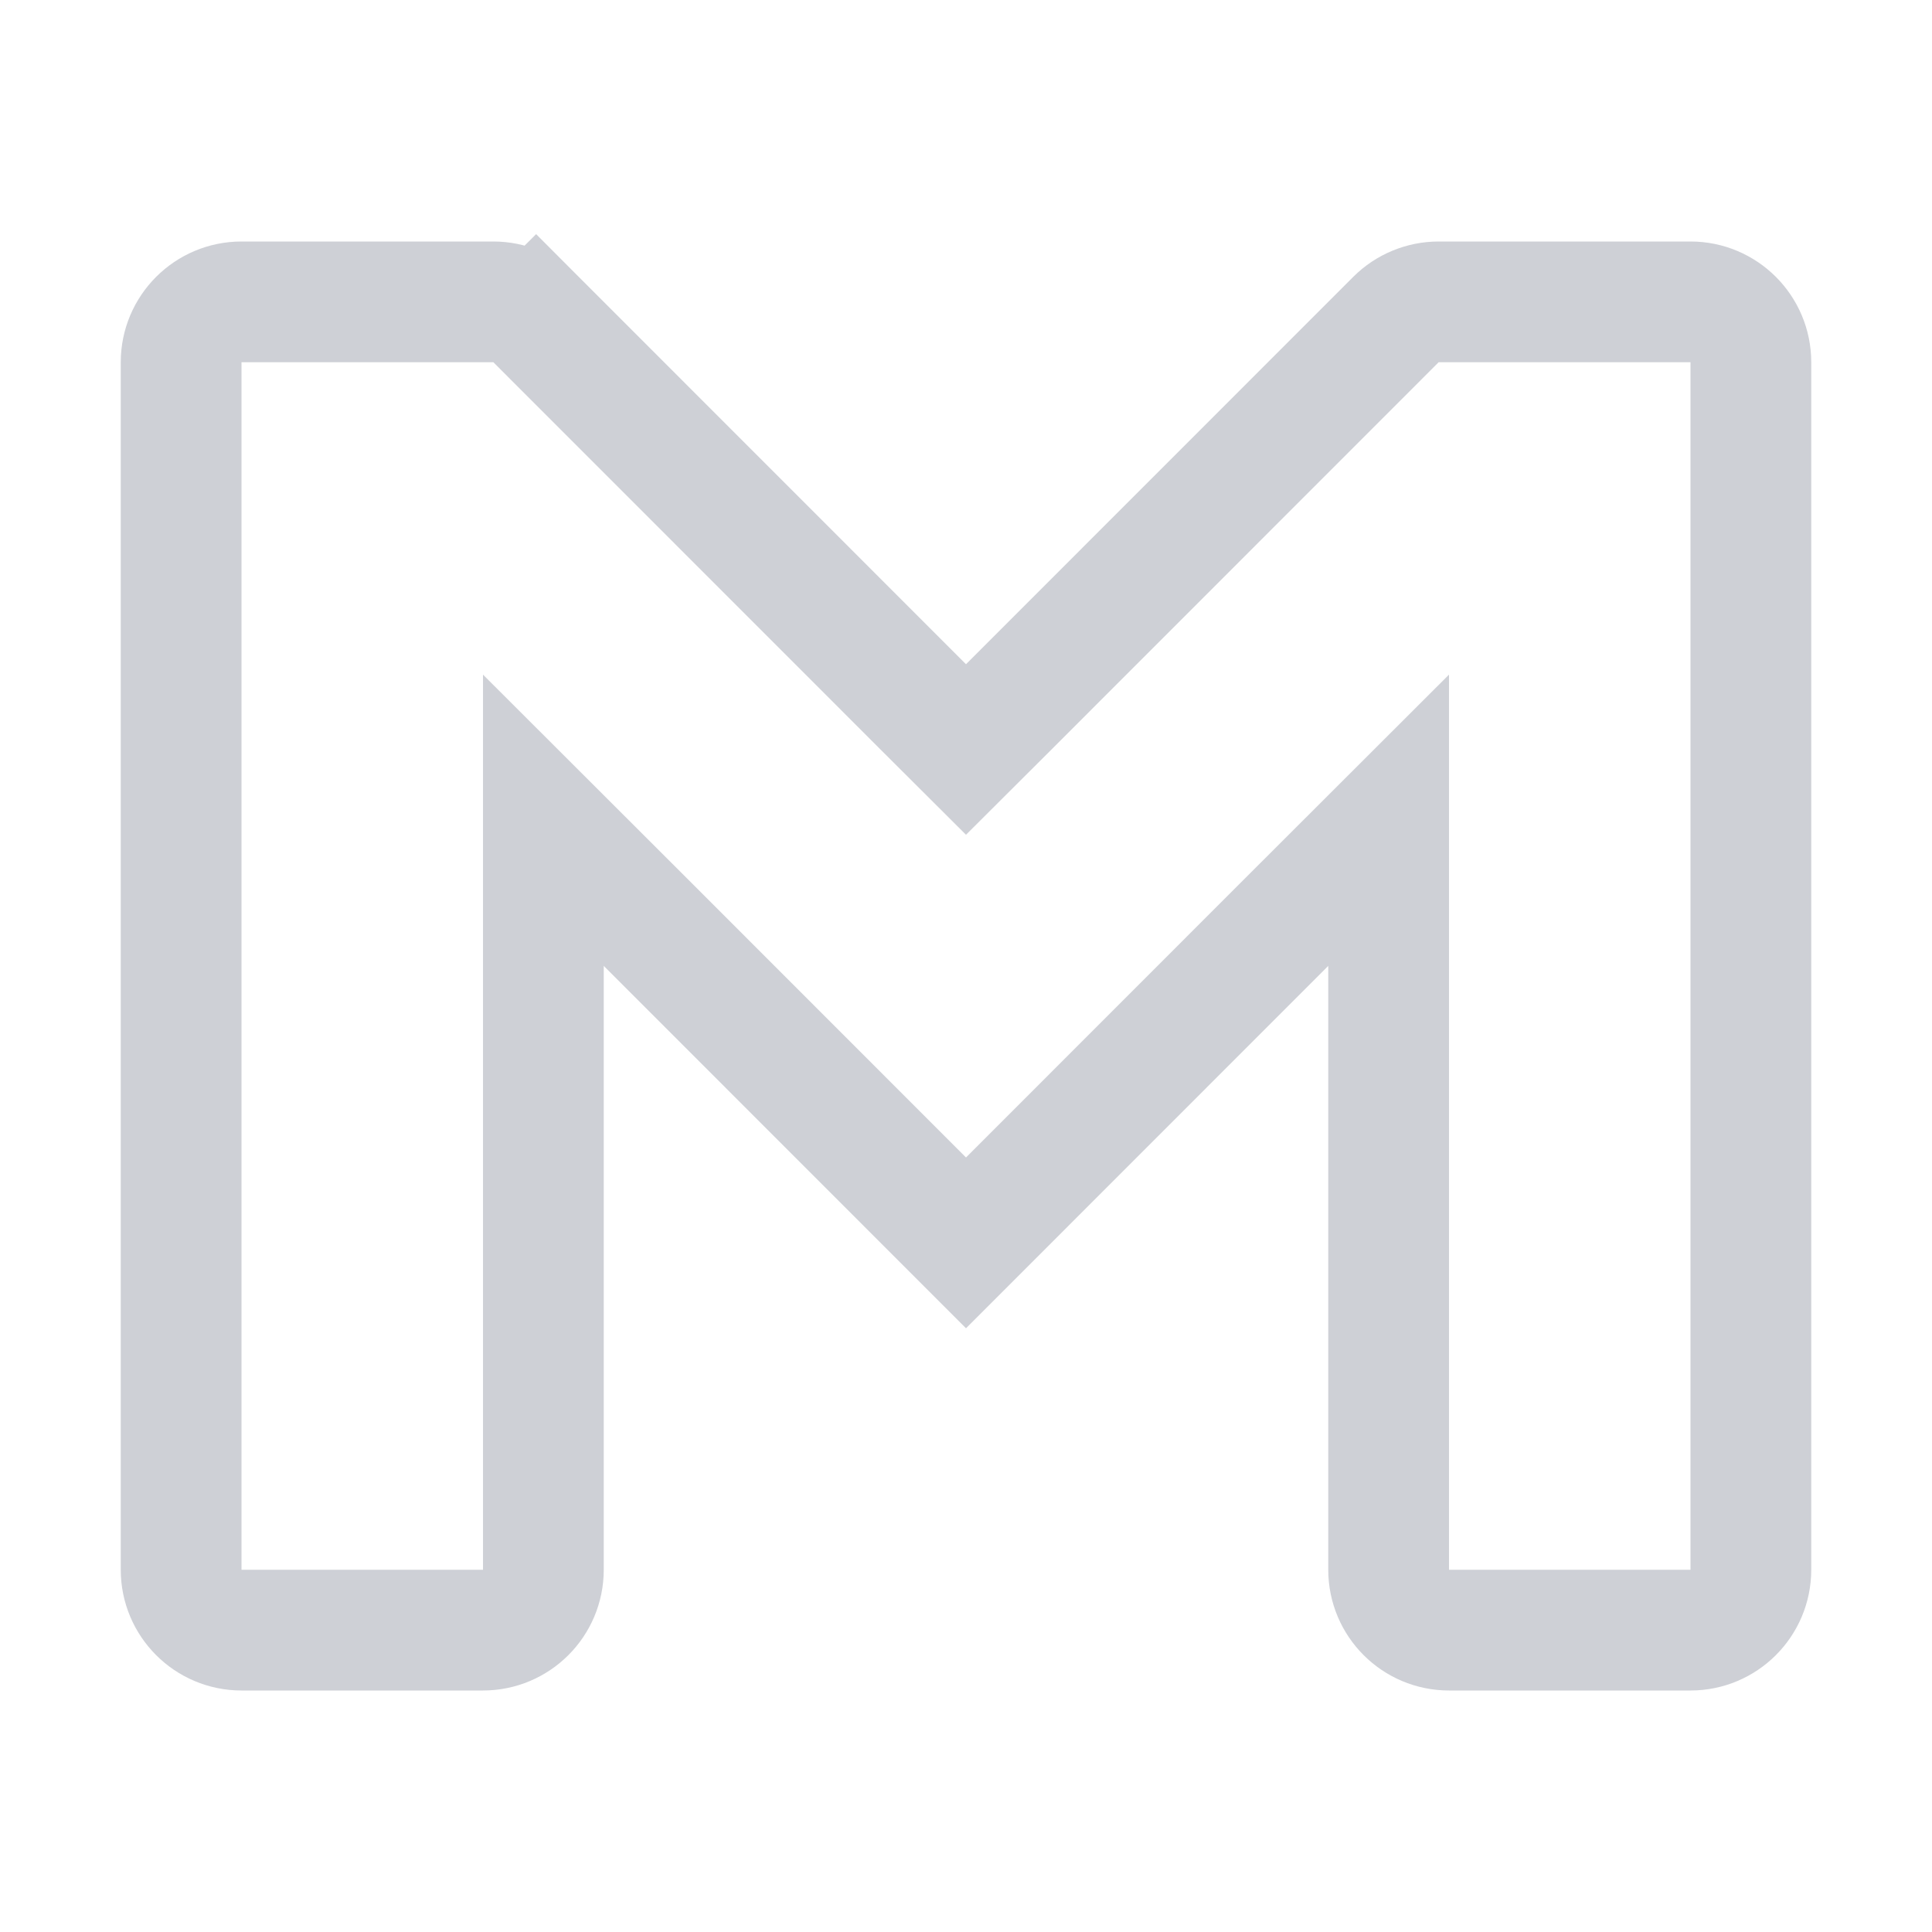 <svg width="16" height="16" viewBox="0 0 16 16" fill="none" xmlns="http://www.w3.org/2000/svg">
<path d="M5.354 7.646L4.5 6.793V8V13C4.5 13.276 4.276 13.5 4 13.5H2C1.724 13.5 1.5 13.276 1.5 13V3C1.5 2.724 1.724 2.5 2 2.5H4.086C4.218 2.5 4.346 2.553 4.439 2.646L4.793 2.293L4.439 2.646L7.646 5.854L8 6.207L8.354 5.854L11.561 2.646C11.654 2.553 11.782 2.5 11.914 2.5H14C14.276 2.5 14.5 2.724 14.5 3V13C14.5 13.276 14.276 13.5 14 13.5H12C11.724 13.5 11.5 13.276 11.5 13V8V6.793L10.646 7.646L8 10.293L5.354 7.646Z" stroke="#CED0D6"/>
</svg>
